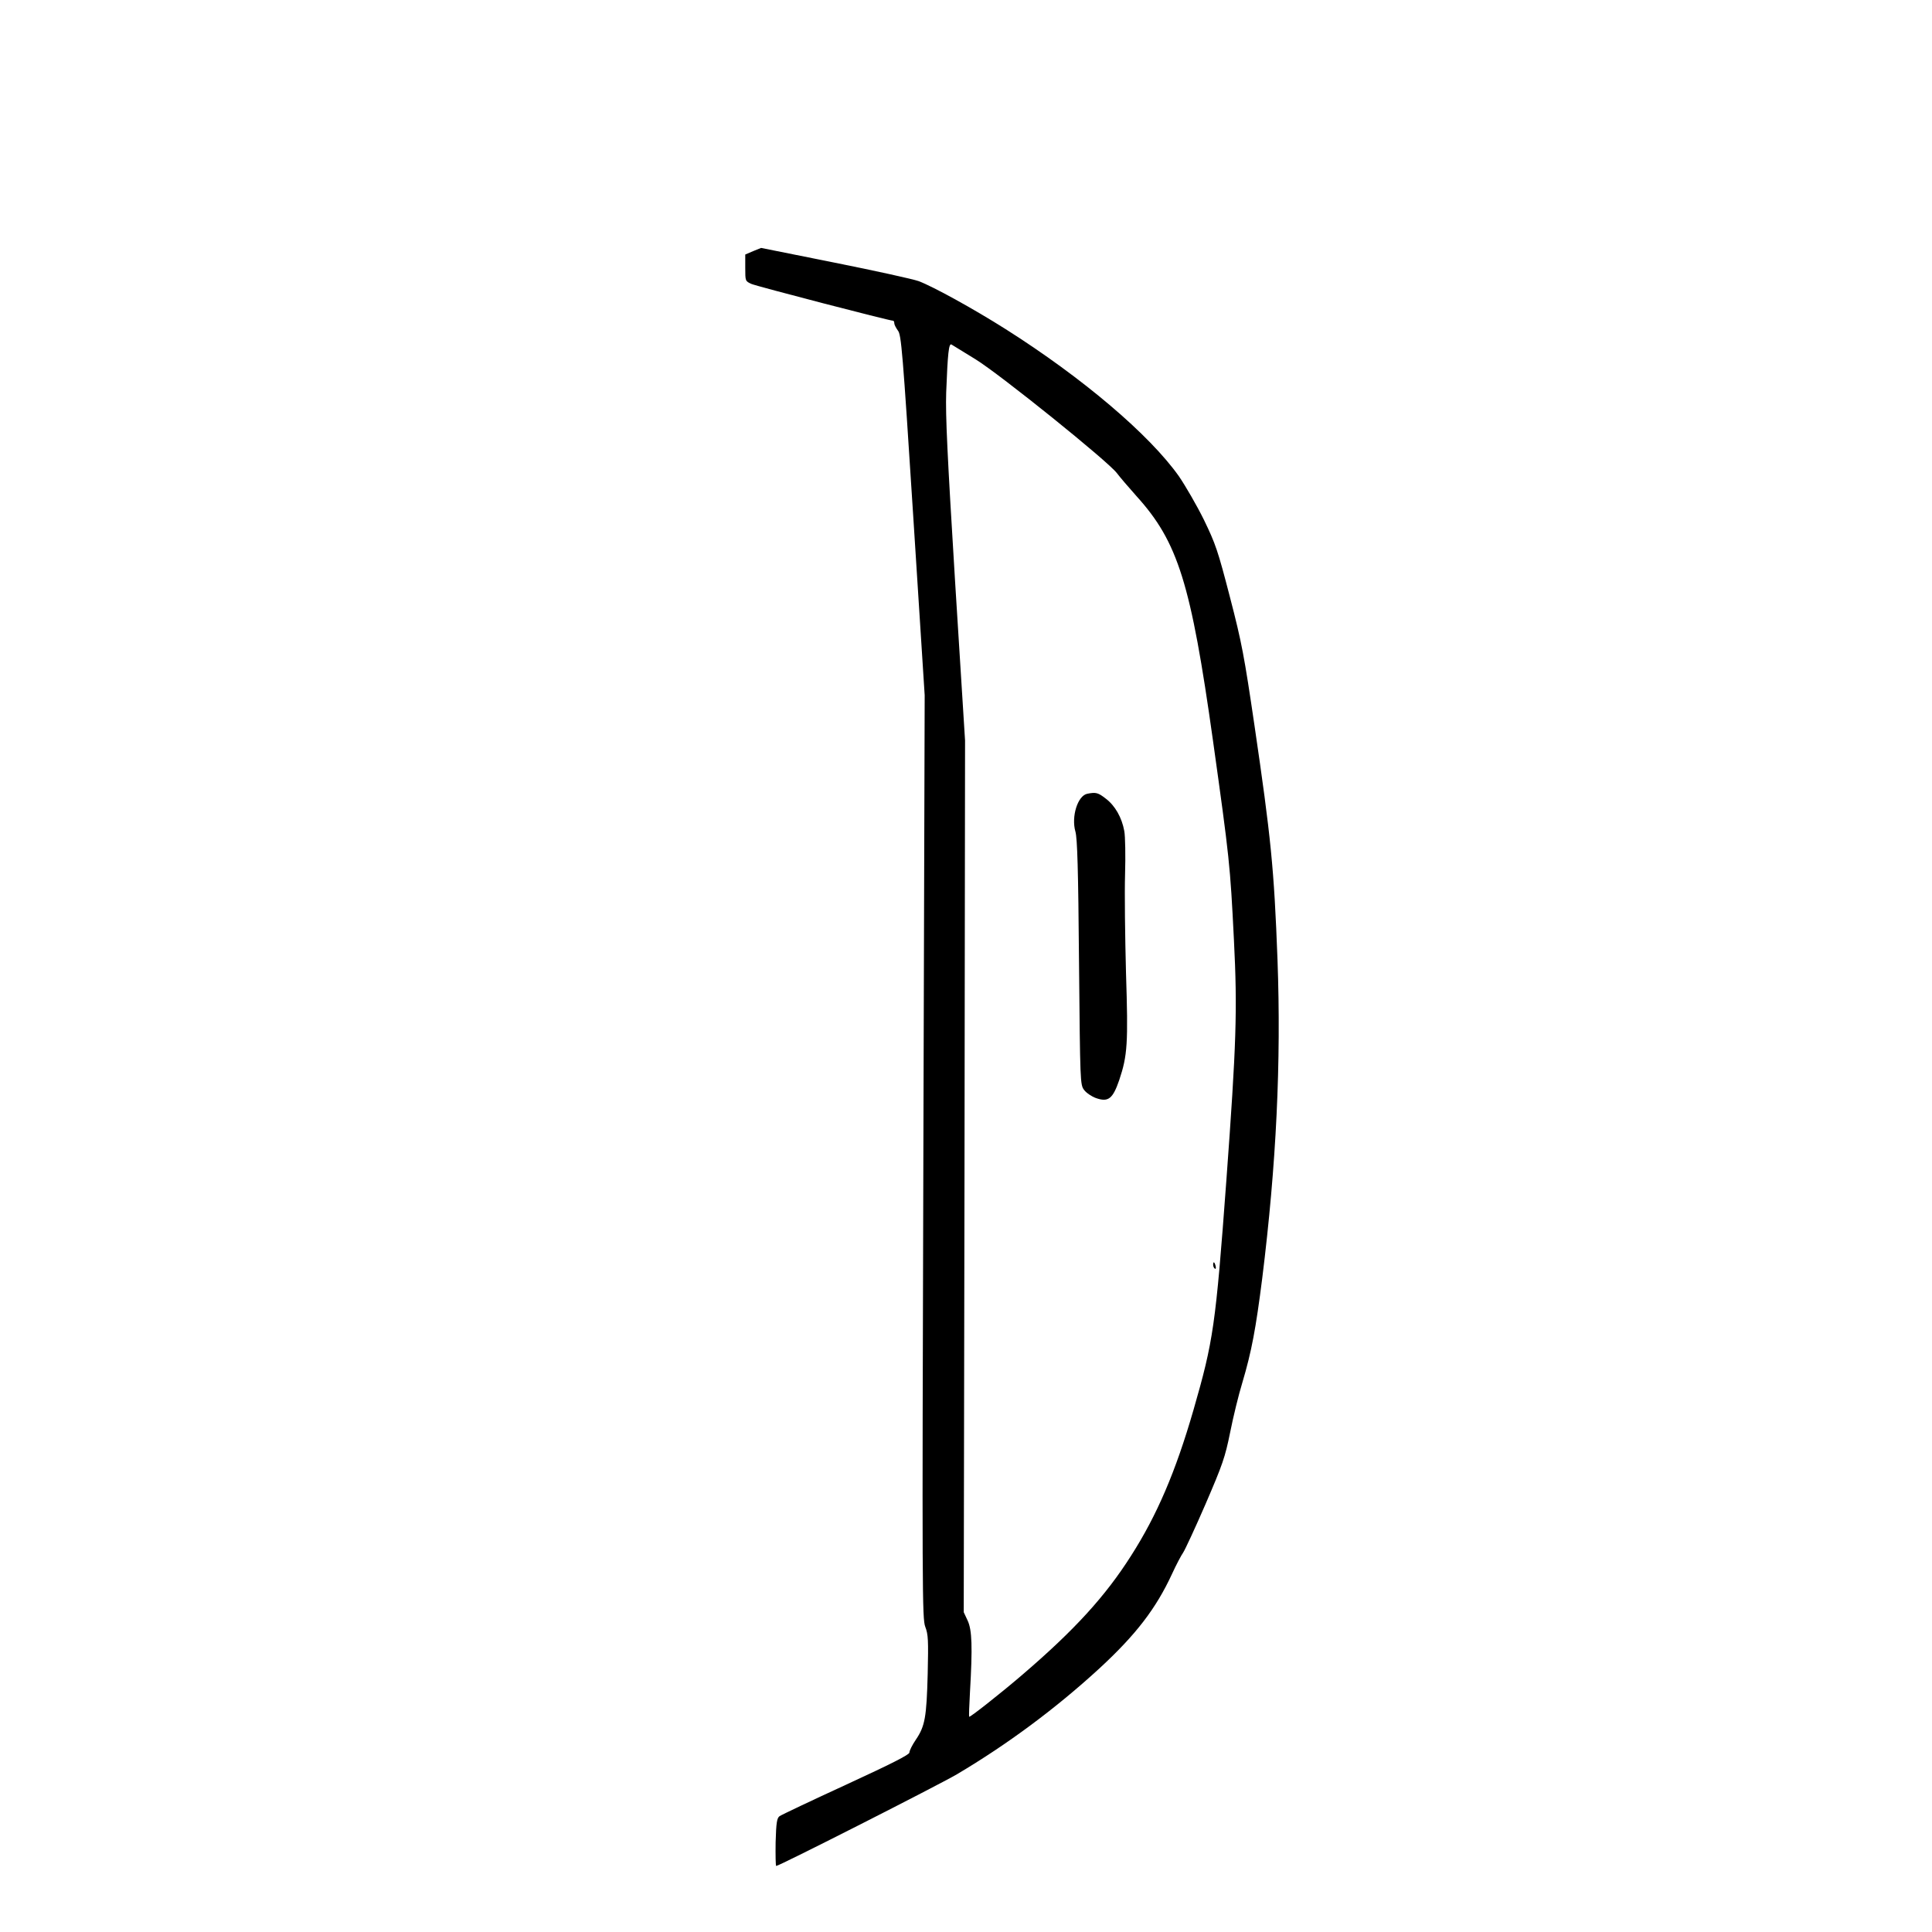 <?xml version="1.0" standalone="no"?>
<!DOCTYPE svg PUBLIC "-//W3C//DTD SVG 20010904//EN"
 "http://www.w3.org/TR/2001/REC-SVG-20010904/DTD/svg10.dtd">
<svg version="1.0" xmlns="http://www.w3.org/2000/svg"
 width="1024pt" height="1024pt" viewBox="0 0 1024 1024"
 preserveAspectRatio="xMidYMid meet">
<g transform="translate(0,1024) scale(0.1,-0.1)"
fill="#000000" stroke="none">
<path d="M3992 8909 l-42 -18 0 -71 c0 -70 0 -70 33 -85 27 -12 731 -195 751
-195 3 0 6 -6 6 -14 0 -7 9 -24 19 -38 18 -22 25 -104 81 -979 l61 -954 -7
-2445 c-7 -2324 -6 -2448 10 -2492 16 -41 17 -72 13 -250 -6 -229 -14 -277
-63 -349 -19 -28 -34 -58 -34 -68 0 -11 -94 -59 -335 -170 -185 -85 -343 -160
-353 -167 -14 -10 -18 -33 -21 -138 -1 -69 0 -126 3 -126 16 0 859 428 958
486 268 159 523 348 755 561 193 178 300 317 385 501 22 48 49 99 59 113 10
15 64 131 119 258 90 209 103 246 130 379 16 81 45 200 65 265 49 165 71 284
105 551 75 605 101 1144 81 1691 -18 482 -35 647 -122 1240 -54 367 -67 438
-130 680 -64 247 -76 282 -138 410 -38 77 -98 180 -132 230 -157 222 -511 522
-918 780 -174 110 -385 226 -462 255 -31 11 -231 55 -446 98 l-389 78 -42 -17z
m1178 -573 c130 -80 705 -543 750 -604 15 -20 62 -75 104 -122 220 -243 288
-462 405 -1295 88 -629 91 -657 111 -1055 19 -375 13 -553 -40 -1276 -57 -773
-69 -851 -174 -1216 -95 -329 -194 -559 -330 -772 -137 -216 -300 -395 -579
-634 -118 -101 -277 -226 -280 -221 -2 2 0 60 4 129 14 241 11 330 -12 380
l-21 45 4 2310 3 2310 -53 845 c-41 669 -51 877 -47 1000 8 209 14 262 28 254
7 -4 64 -39 127 -78z"/>
<path d="M5763 6033 c-51 -10 -86 -121 -63 -201 10 -36 15 -197 19 -694 6
-636 6 -647 27 -675 11 -15 40 -35 63 -43 65 -23 89 -4 123 95 44 131 48 194
36 569 -5 188 -8 422 -5 521 3 99 1 203 -4 230 -13 72 -49 135 -98 172 -41 32
-52 35 -98 26z"/>
<path d="M6430 3536 c0 -8 4 -17 9 -20 5 -4 7 3 4 14 -6 23 -13 26 -13 6z"/>
</g>
</svg>
